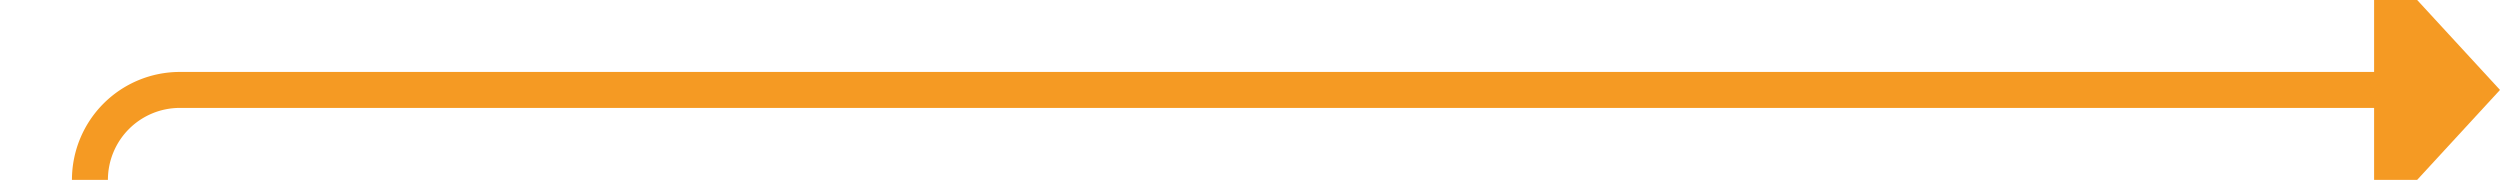 ﻿<?xml version="1.0" encoding="utf-8"?>
<svg version="1.1" xmlns:xlink="http://www.w3.org/1999/xlink" width="139px" height="10px" preserveAspectRatio="xMinYMid meet" viewBox="444 991  139 8" xmlns="http://www.w3.org/2000/svg">
  <path d="M 449 1090  L 449 1000  A 5 5 0 0 1 454 995 L 577 995  " stroke-width="2" stroke="#f59a23" fill="none" />
  <path d="M 576 1002.6  L 583 995  L 576 987.4  L 576 1002.6  Z " fill-rule="nonzero" fill="#f59a23" stroke="none" />
</svg>